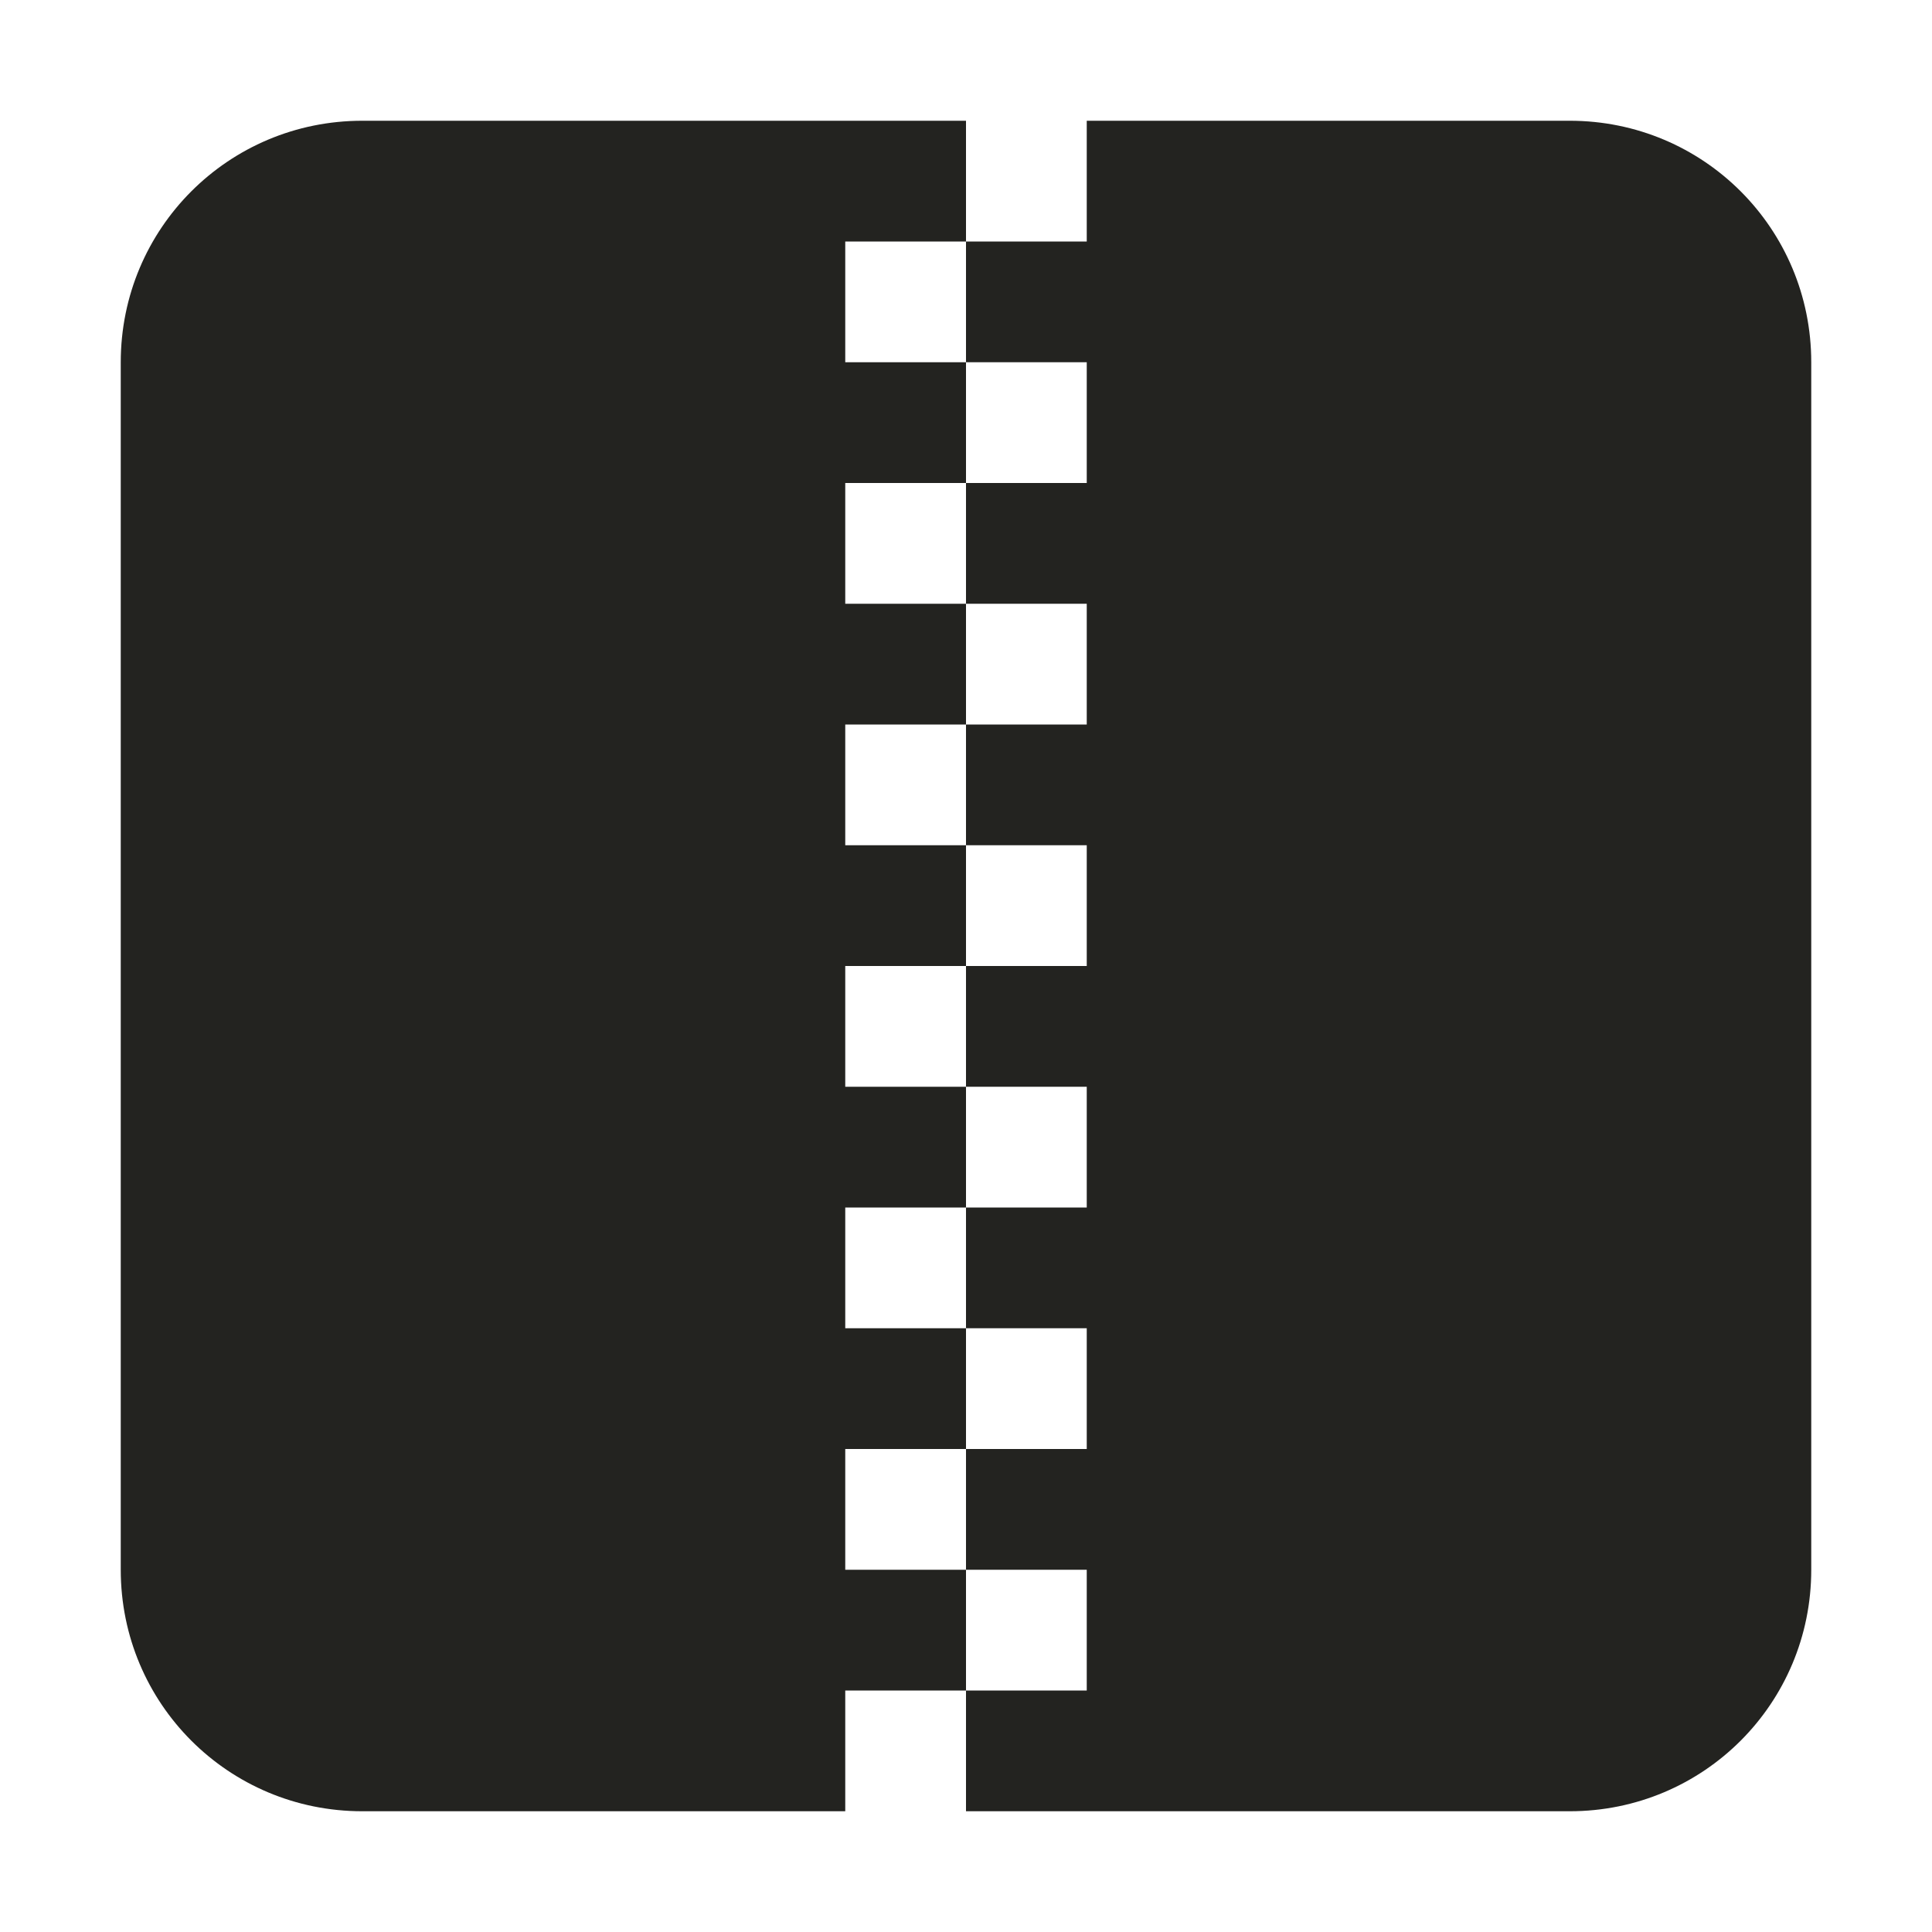 <?xml version="1.0" encoding="UTF-8" standalone="no"?>
<!-- Created with Inkscape (http://www.inkscape.org/) -->

<svg
   width="16"
   height="16"
   viewBox="0 0 16 16"
   version="1.1"
   id="svg5"
   inkscape:version="1.2 (dc2aedaf03, 2022-05-15)"
   sodipodi:docname="archive-manager-symbolic.svg"
   xmlns:inkscape="http://www.inkscape.org/namespaces/inkscape"
   xmlns:sodipodi="http://sodipodi.sourceforge.net/DTD/sodipodi-0.dtd"
   xmlns="http://www.w3.org/2000/svg"
   xmlns:svg="http://www.w3.org/2000/svg">
  <sodipodi:namedview
     id="namedview7"
     pagecolor="#ffffff"
     bordercolor="#000000"
     borderopacity="0.25"
     inkscape:showpageshadow="2"
     inkscape:pageopacity="0.0"
     inkscape:pagecheckerboard="0"
     inkscape:deskcolor="#d1d1d1"
     inkscape:document-units="px"
     showgrid="false"
     inkscape:zoom="51.4375"
     inkscape:cx="8"
     inkscape:cy="8"
     inkscape:window-width="1846"
     inkscape:window-height="1011"
     inkscape:window-x="0"
     inkscape:window-y="0"
     inkscape:window-maximized="1"
     inkscape:current-layer="svg5" />
  <defs
     id="defs2" />
  <path
     id="rect184"
     style="fill:#232320;fill-opacity:1;stroke-width:2;stroke-linejoin:round"
     d="M 3,1 C 1.892,1 1,1.892 1,3 v 10 c 0,1.108 0.892,2 2,2 H 7 V 14 H 8 V 13 H 7 V 12 H 8 V 11 H 7 V 10 H 8 V 9 H 7 V 8 H 8 V 7 H 7 V 6 H 8 V 5 H 7 V 4 H 8 V 3 H 7 V 2 H 8 V 1 Z M 8,2 V 3 H 9 V 4 H 8 V 5 H 9 V 6 H 8 V 7 H 9 V 8 H 8 v 1 h 1 v 1 H 8 v 1 h 1 v 1 H 8 v 1 h 1 v 1 H 8 v 1 h 5 c 1.108,0 2,-0.892 2,-2 V 3 C 15,1.892 14.108,1 13,1 H 9 v 1 z" />
</svg>
